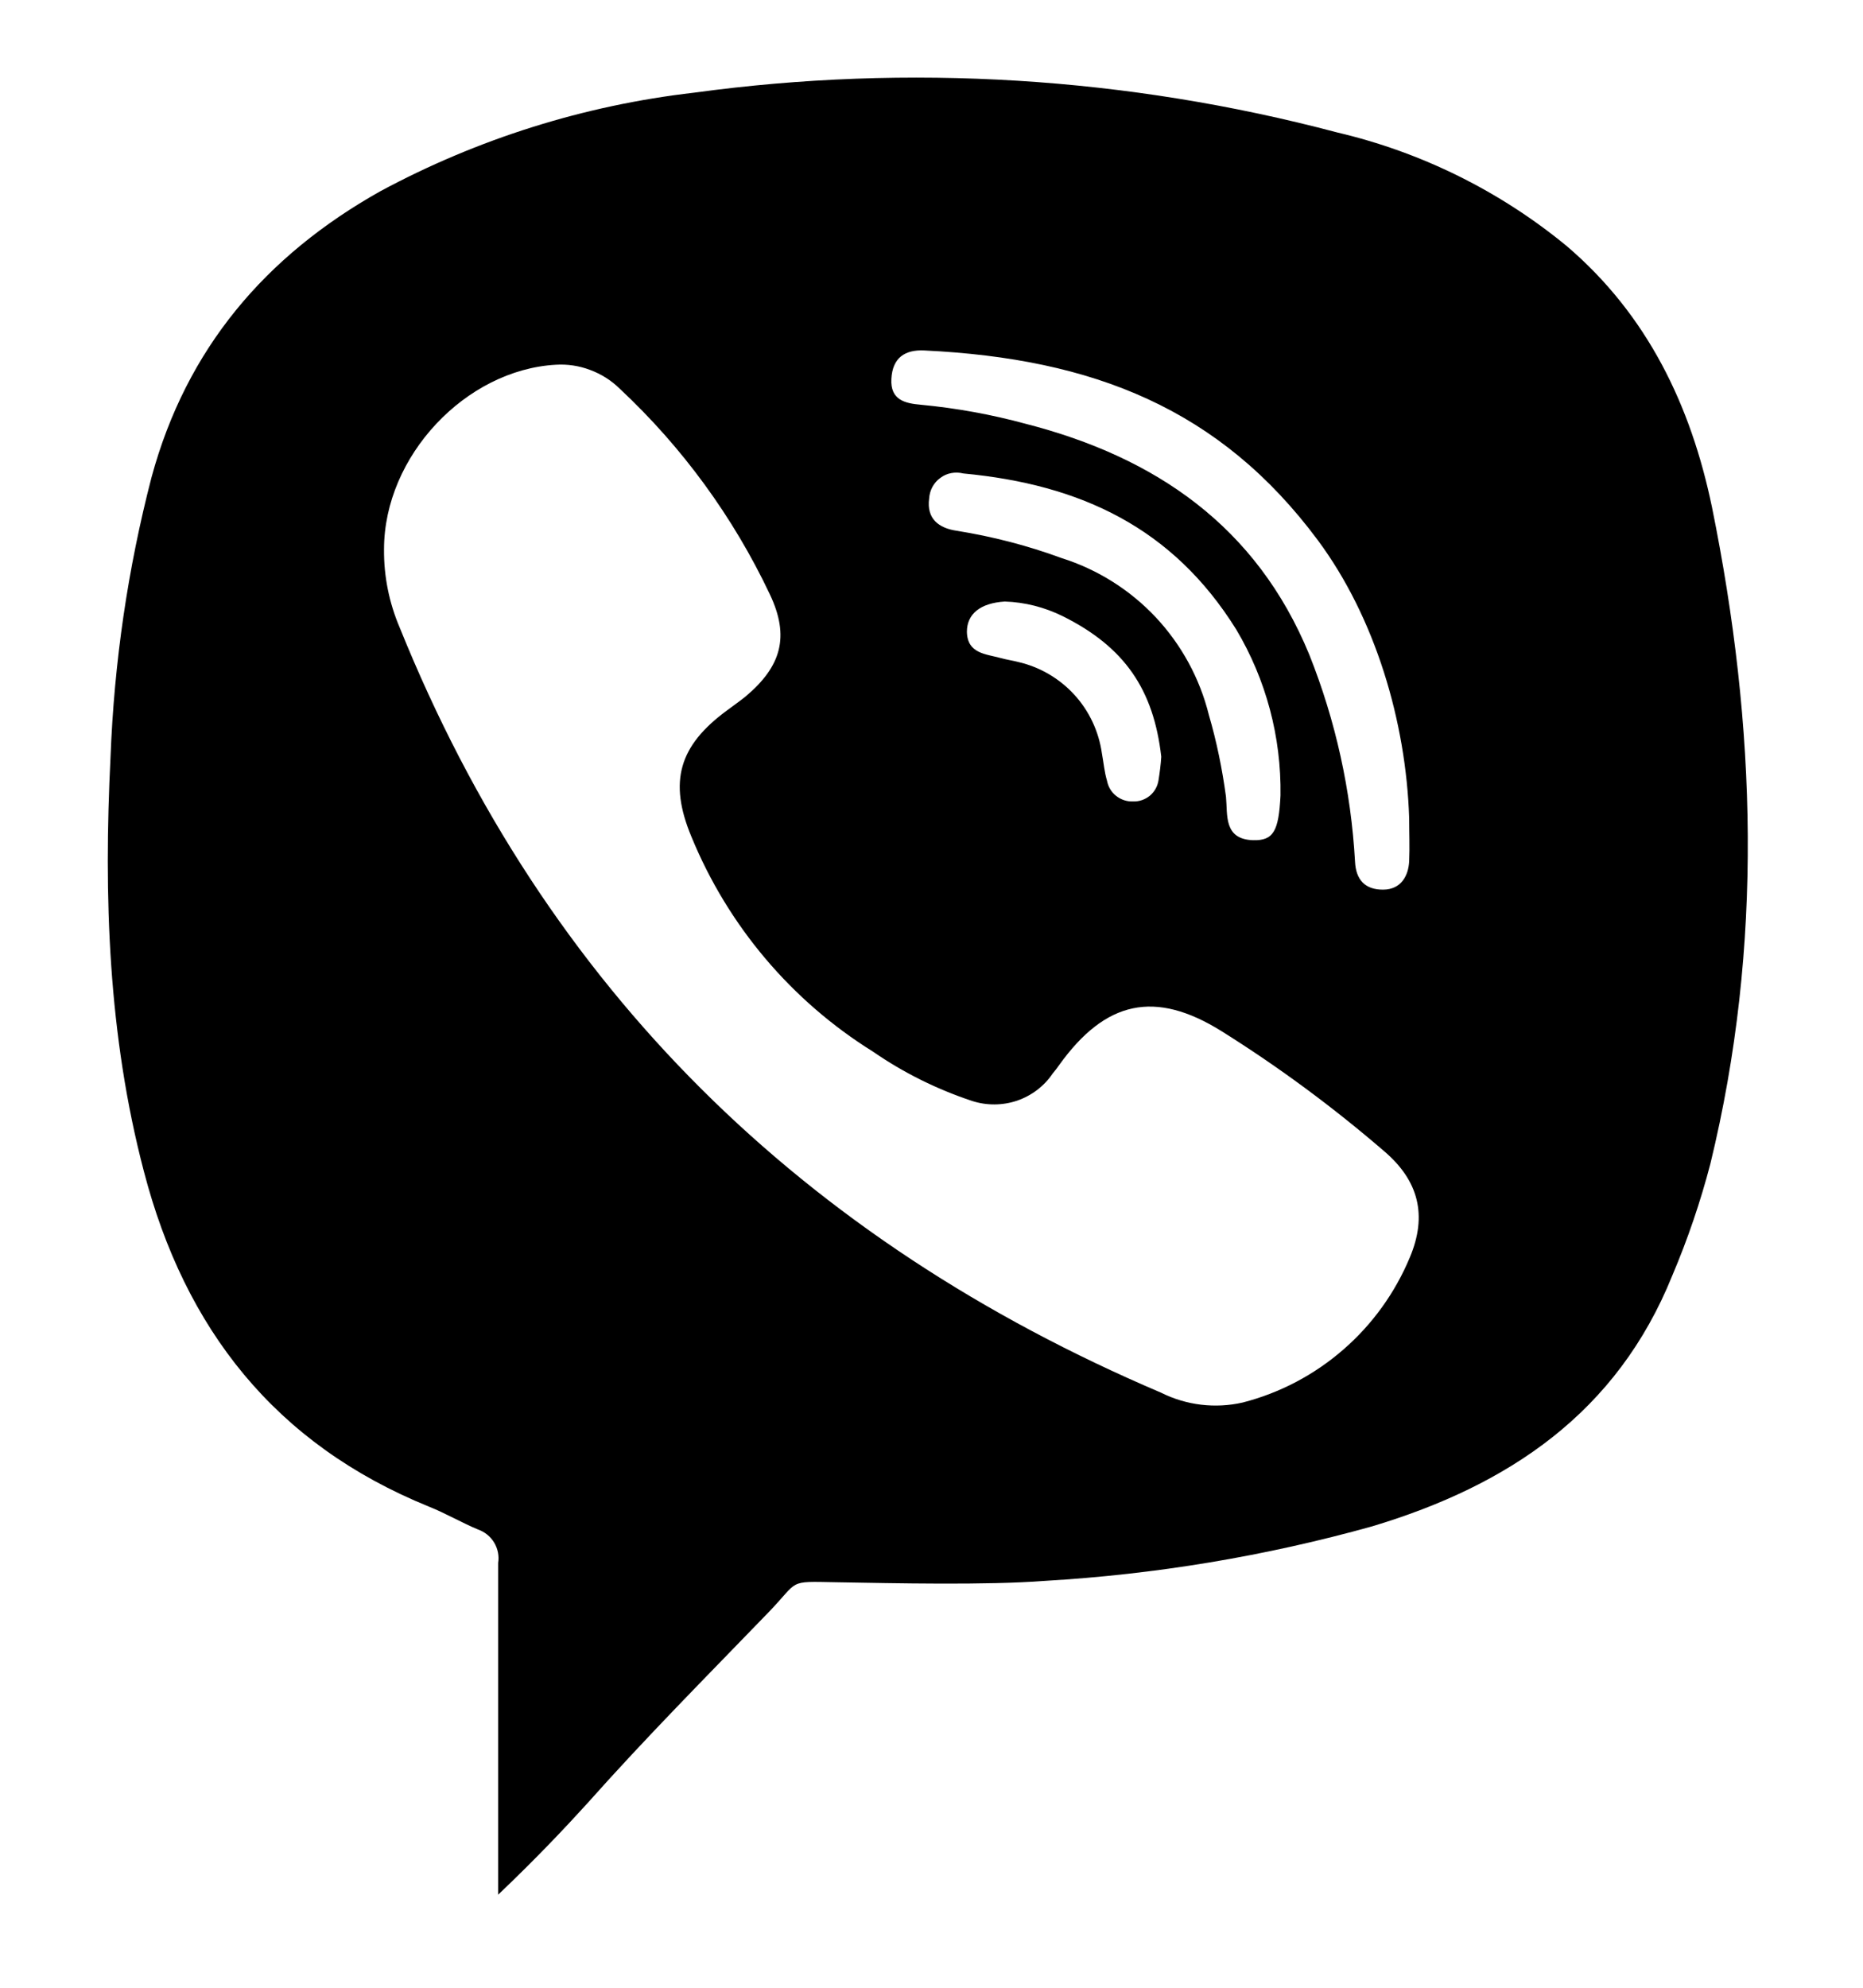 <svg viewBox="0 0 15 16" xmlns="http://www.w3.org/2000/svg">
<path d="M12.615 1.981C12.077 1.538 11.444 1.225 10.766 1.066C9.078 0.619 7.318 0.51 5.588 0.746C4.703 0.848 3.845 1.118 3.061 1.54C2.137 2.059 1.501 2.806 1.22 3.842C1.029 4.578 0.919 5.332 0.89 6.092C0.834 7.216 0.871 8.332 1.158 9.427C1.488 10.696 2.214 11.624 3.453 12.127C3.588 12.181 3.716 12.256 3.85 12.312C3.904 12.331 3.949 12.368 3.979 12.417C4.008 12.466 4.02 12.524 4.011 12.58C4.011 13.459 4.011 14.338 4.011 15.251C4.341 14.936 4.56 14.701 4.725 14.52C5.214 13.971 5.675 13.509 6.184 12.982C6.442 12.716 6.333 12.729 6.733 12.736C7.203 12.744 7.942 12.761 8.412 12.725C9.304 12.673 10.188 12.526 11.048 12.286C12.147 11.956 13.019 11.372 13.465 10.266C13.589 9.974 13.691 9.674 13.771 9.368C14.199 7.611 14.142 5.844 13.784 4.082C13.614 3.263 13.264 2.535 12.615 1.981ZM7.177 3.049C7.186 2.879 7.287 2.813 7.443 2.821C8.802 2.886 9.824 3.29 10.611 4.349C11.072 4.97 11.321 5.808 11.346 6.586C11.346 6.702 11.351 6.817 11.346 6.933C11.34 7.048 11.282 7.16 11.137 7.161C10.992 7.162 10.917 7.083 10.91 6.935C10.878 6.364 10.754 5.801 10.542 5.27C10.117 4.236 9.303 3.679 8.257 3.411C7.981 3.336 7.7 3.285 7.415 3.258C7.287 3.247 7.167 3.22 7.177 3.049ZM8.547 4.492C8.273 4.391 7.989 4.318 7.701 4.272C7.56 4.251 7.459 4.177 7.481 4.013C7.483 3.98 7.492 3.948 7.507 3.92C7.523 3.891 7.544 3.866 7.571 3.847C7.597 3.827 7.627 3.814 7.659 3.808C7.691 3.802 7.724 3.803 7.756 3.811C8.704 3.9 9.444 4.25 9.953 5.066C10.194 5.47 10.317 5.933 10.31 6.403C10.296 6.692 10.252 6.767 10.09 6.763C9.85 6.756 9.885 6.558 9.871 6.413C9.841 6.19 9.796 5.97 9.733 5.754C9.66 5.46 9.512 5.189 9.305 4.968C9.097 4.747 8.836 4.583 8.547 4.492ZM9.35 6.091C9.346 6.154 9.338 6.217 9.328 6.279C9.321 6.328 9.296 6.373 9.258 6.405C9.22 6.436 9.172 6.453 9.122 6.451C9.073 6.453 9.025 6.437 8.986 6.406C8.948 6.376 8.922 6.332 8.913 6.284C8.892 6.214 8.886 6.14 8.872 6.064C8.847 5.888 8.77 5.723 8.65 5.592C8.53 5.461 8.373 5.369 8.2 5.329C8.154 5.317 8.105 5.31 8.058 5.297C7.938 5.264 7.789 5.262 7.785 5.086C7.785 4.941 7.894 4.854 8.09 4.842C8.252 4.847 8.411 4.888 8.557 4.96C9.055 5.208 9.288 5.55 9.35 6.091ZM11.351 10.122C11.232 10.407 11.049 10.661 10.816 10.863C10.583 11.066 10.306 11.212 10.007 11.289C9.785 11.34 9.552 11.312 9.348 11.21C6.472 9.985 4.395 7.966 3.218 5.051C3.133 4.852 3.09 4.638 3.092 4.422C3.092 3.67 3.751 2.977 4.474 2.936C4.568 2.93 4.663 2.944 4.752 2.978C4.841 3.011 4.922 3.062 4.99 3.129C5.493 3.599 5.903 4.16 6.198 4.783C6.36 5.124 6.292 5.364 6.001 5.608C5.954 5.646 5.904 5.68 5.854 5.718C5.468 6.001 5.381 6.29 5.567 6.735C5.861 7.451 6.372 8.056 7.029 8.465C7.275 8.635 7.544 8.768 7.827 8.862C7.945 8.9 8.071 8.899 8.188 8.86C8.305 8.82 8.406 8.744 8.475 8.642C8.495 8.619 8.513 8.594 8.53 8.57C8.901 8.055 9.299 7.966 9.835 8.3C10.295 8.588 10.732 8.911 11.143 9.265C11.423 9.503 11.494 9.783 11.351 10.122Z"/>
</svg>
